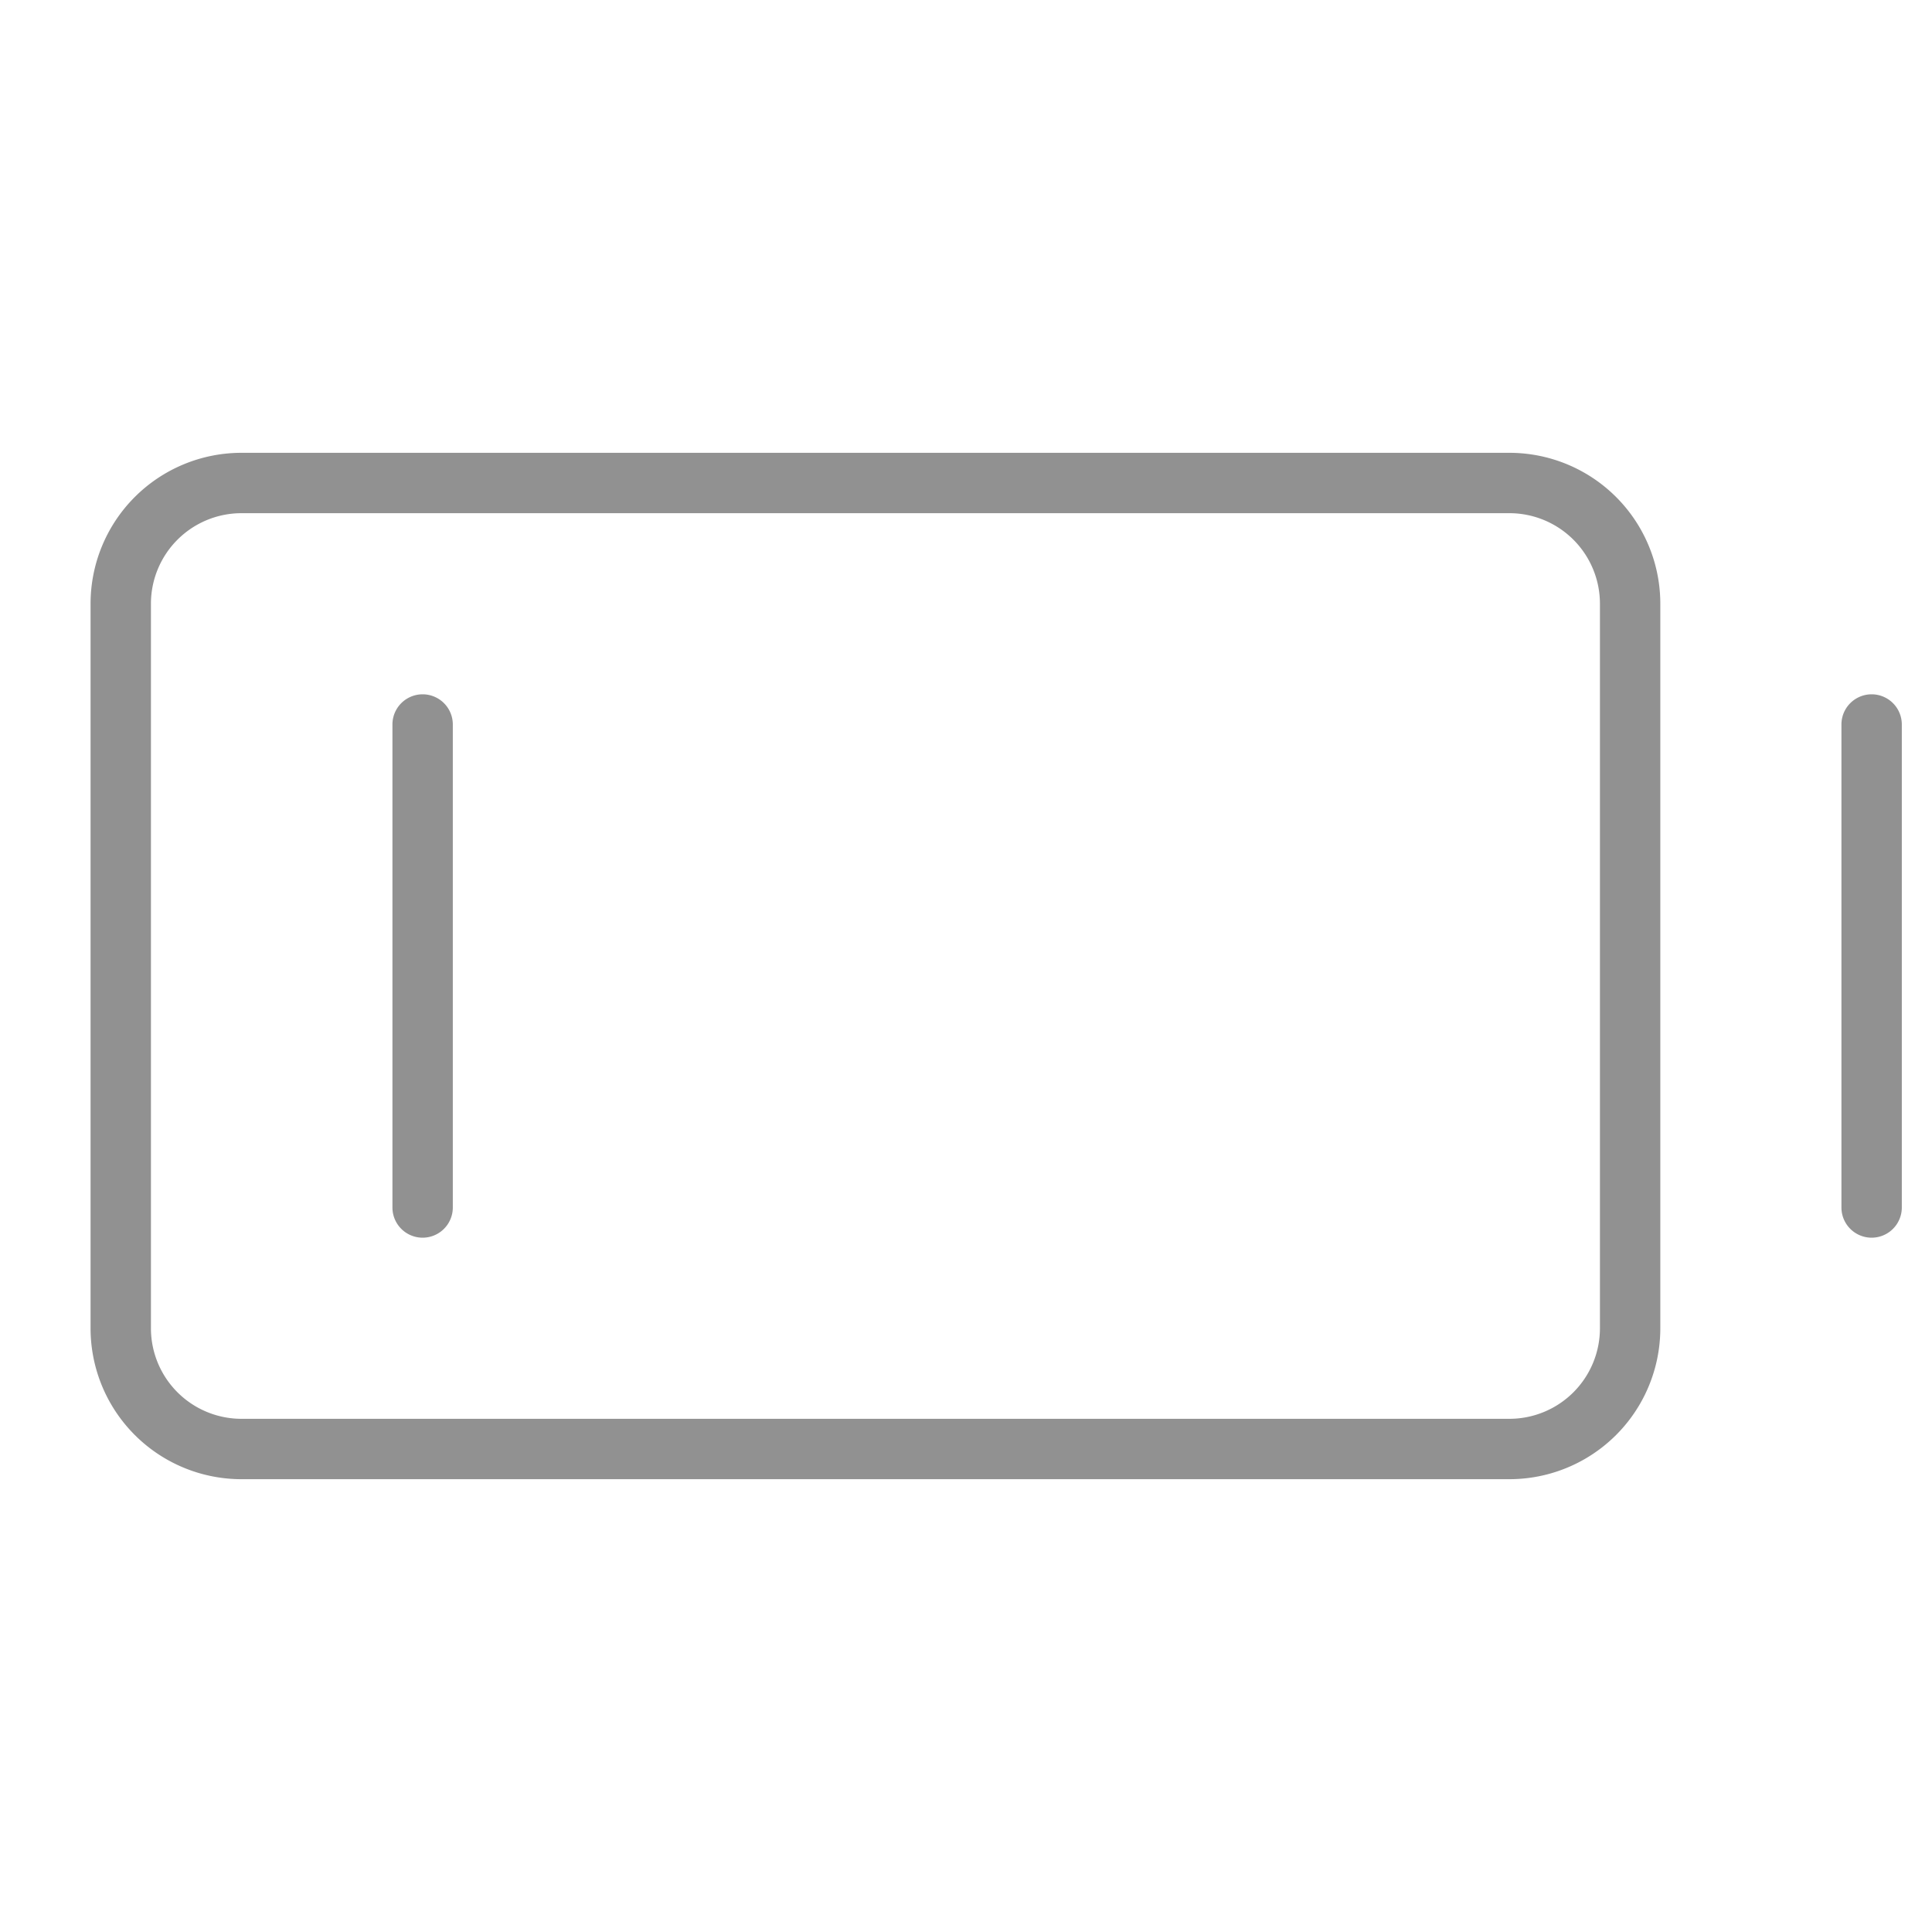<svg xmlns="http://www.w3.org/2000/svg" width="32" height="32" fill="#919191" viewBox="0 0 256 256"><path d="M200,60H32A20,20,0,0,0,12,80v96a20,20,0,0,0,20,20H200a20,20,0,0,0,20-20V80A20,20,0,0,0,200,60Zm12,116a12,12,0,0,1-12,12H32a12,12,0,0,1-12-12V80A12,12,0,0,1,32,68H200a12,12,0,0,1,12,12ZM60,96v64a4,4,0,0,1-8,0V96a4,4,0,0,1,8,0Zm192,0v64a4,4,0,0,1-8,0V96a4,4,0,0,1,8,0Z"></path></svg>